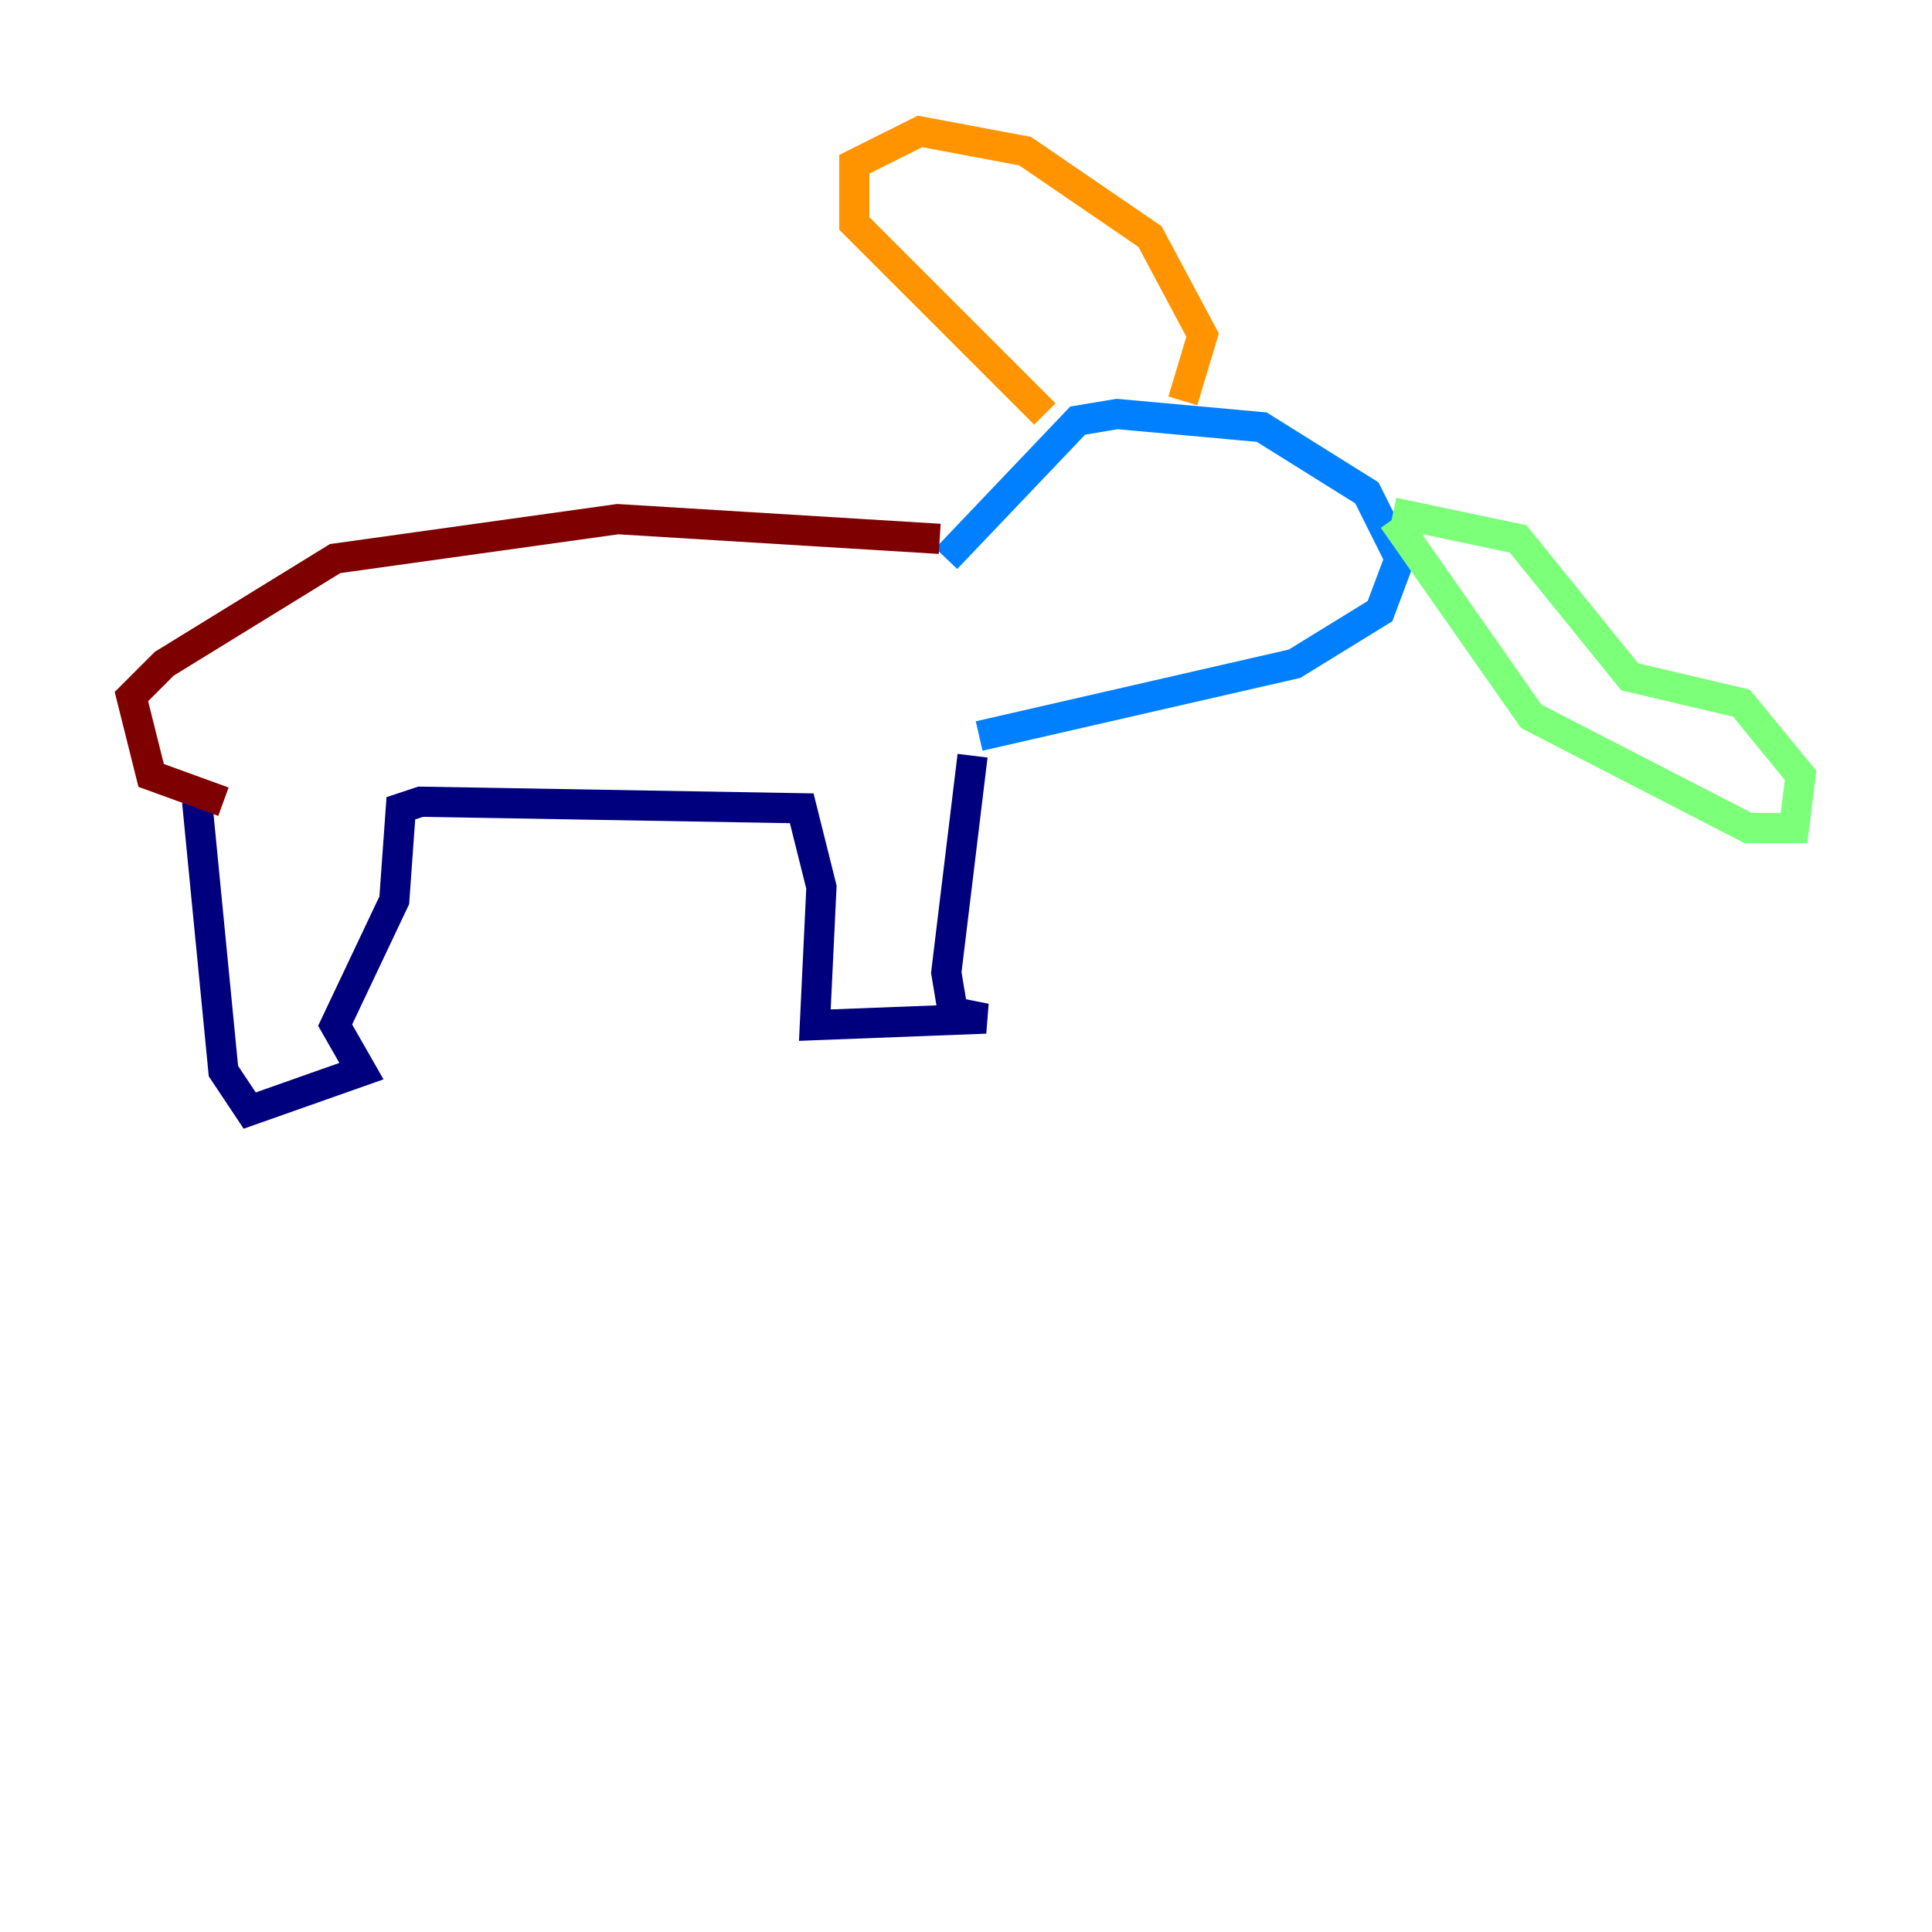 <?xml version="1.0" encoding="utf-8" ?>
<svg baseProfile="tiny" height="128" version="1.2" viewBox="0,0,128,128" width="128" xmlns="http://www.w3.org/2000/svg" xmlns:ev="http://www.w3.org/2001/xml-events" xmlns:xlink="http://www.w3.org/1999/xlink"><defs /><polyline fill="none" points="13.061,53.116 14.803,70.966 16.544,73.578 23.946,70.966 22.204,67.918 26.122,59.646 26.558,53.551 27.864,53.116 53.116,53.551 54.422,58.776 53.986,67.918 65.306,67.483 63.129,67.048 62.694,64.435 64.435,50.068" stroke="#00007f" stroke-width="2" /><polyline fill="none" points="64.871,48.762 85.769,43.973 91.429,40.49 92.735,37.007 90.558,32.653 83.592,28.299 74.014,27.429 71.401,27.864 62.694,37.007" stroke="#0080ff" stroke-width="2" /><polyline fill="none" points="92.299,34.395 101.442,47.456 115.809,54.857 118.857,54.857 119.293,51.374 115.374,46.585 107.973,44.843 100.571,35.701 92.299,33.959" stroke="#7cff79" stroke-width="2" /><polyline fill="none" points="78.367,26.558 79.674,22.204 76.191,15.674 67.918,10.014 60.952,8.707 56.599,10.884 56.599,14.803 69.225,27.429" stroke="#ff9400" stroke-width="2" /><polyline fill="none" points="62.258,35.701 40.925,34.395 22.204,37.007 10.884,43.973 8.707,46.15 10.014,51.374 14.803,53.116" stroke="#7f0000" stroke-width="2" /></svg>
